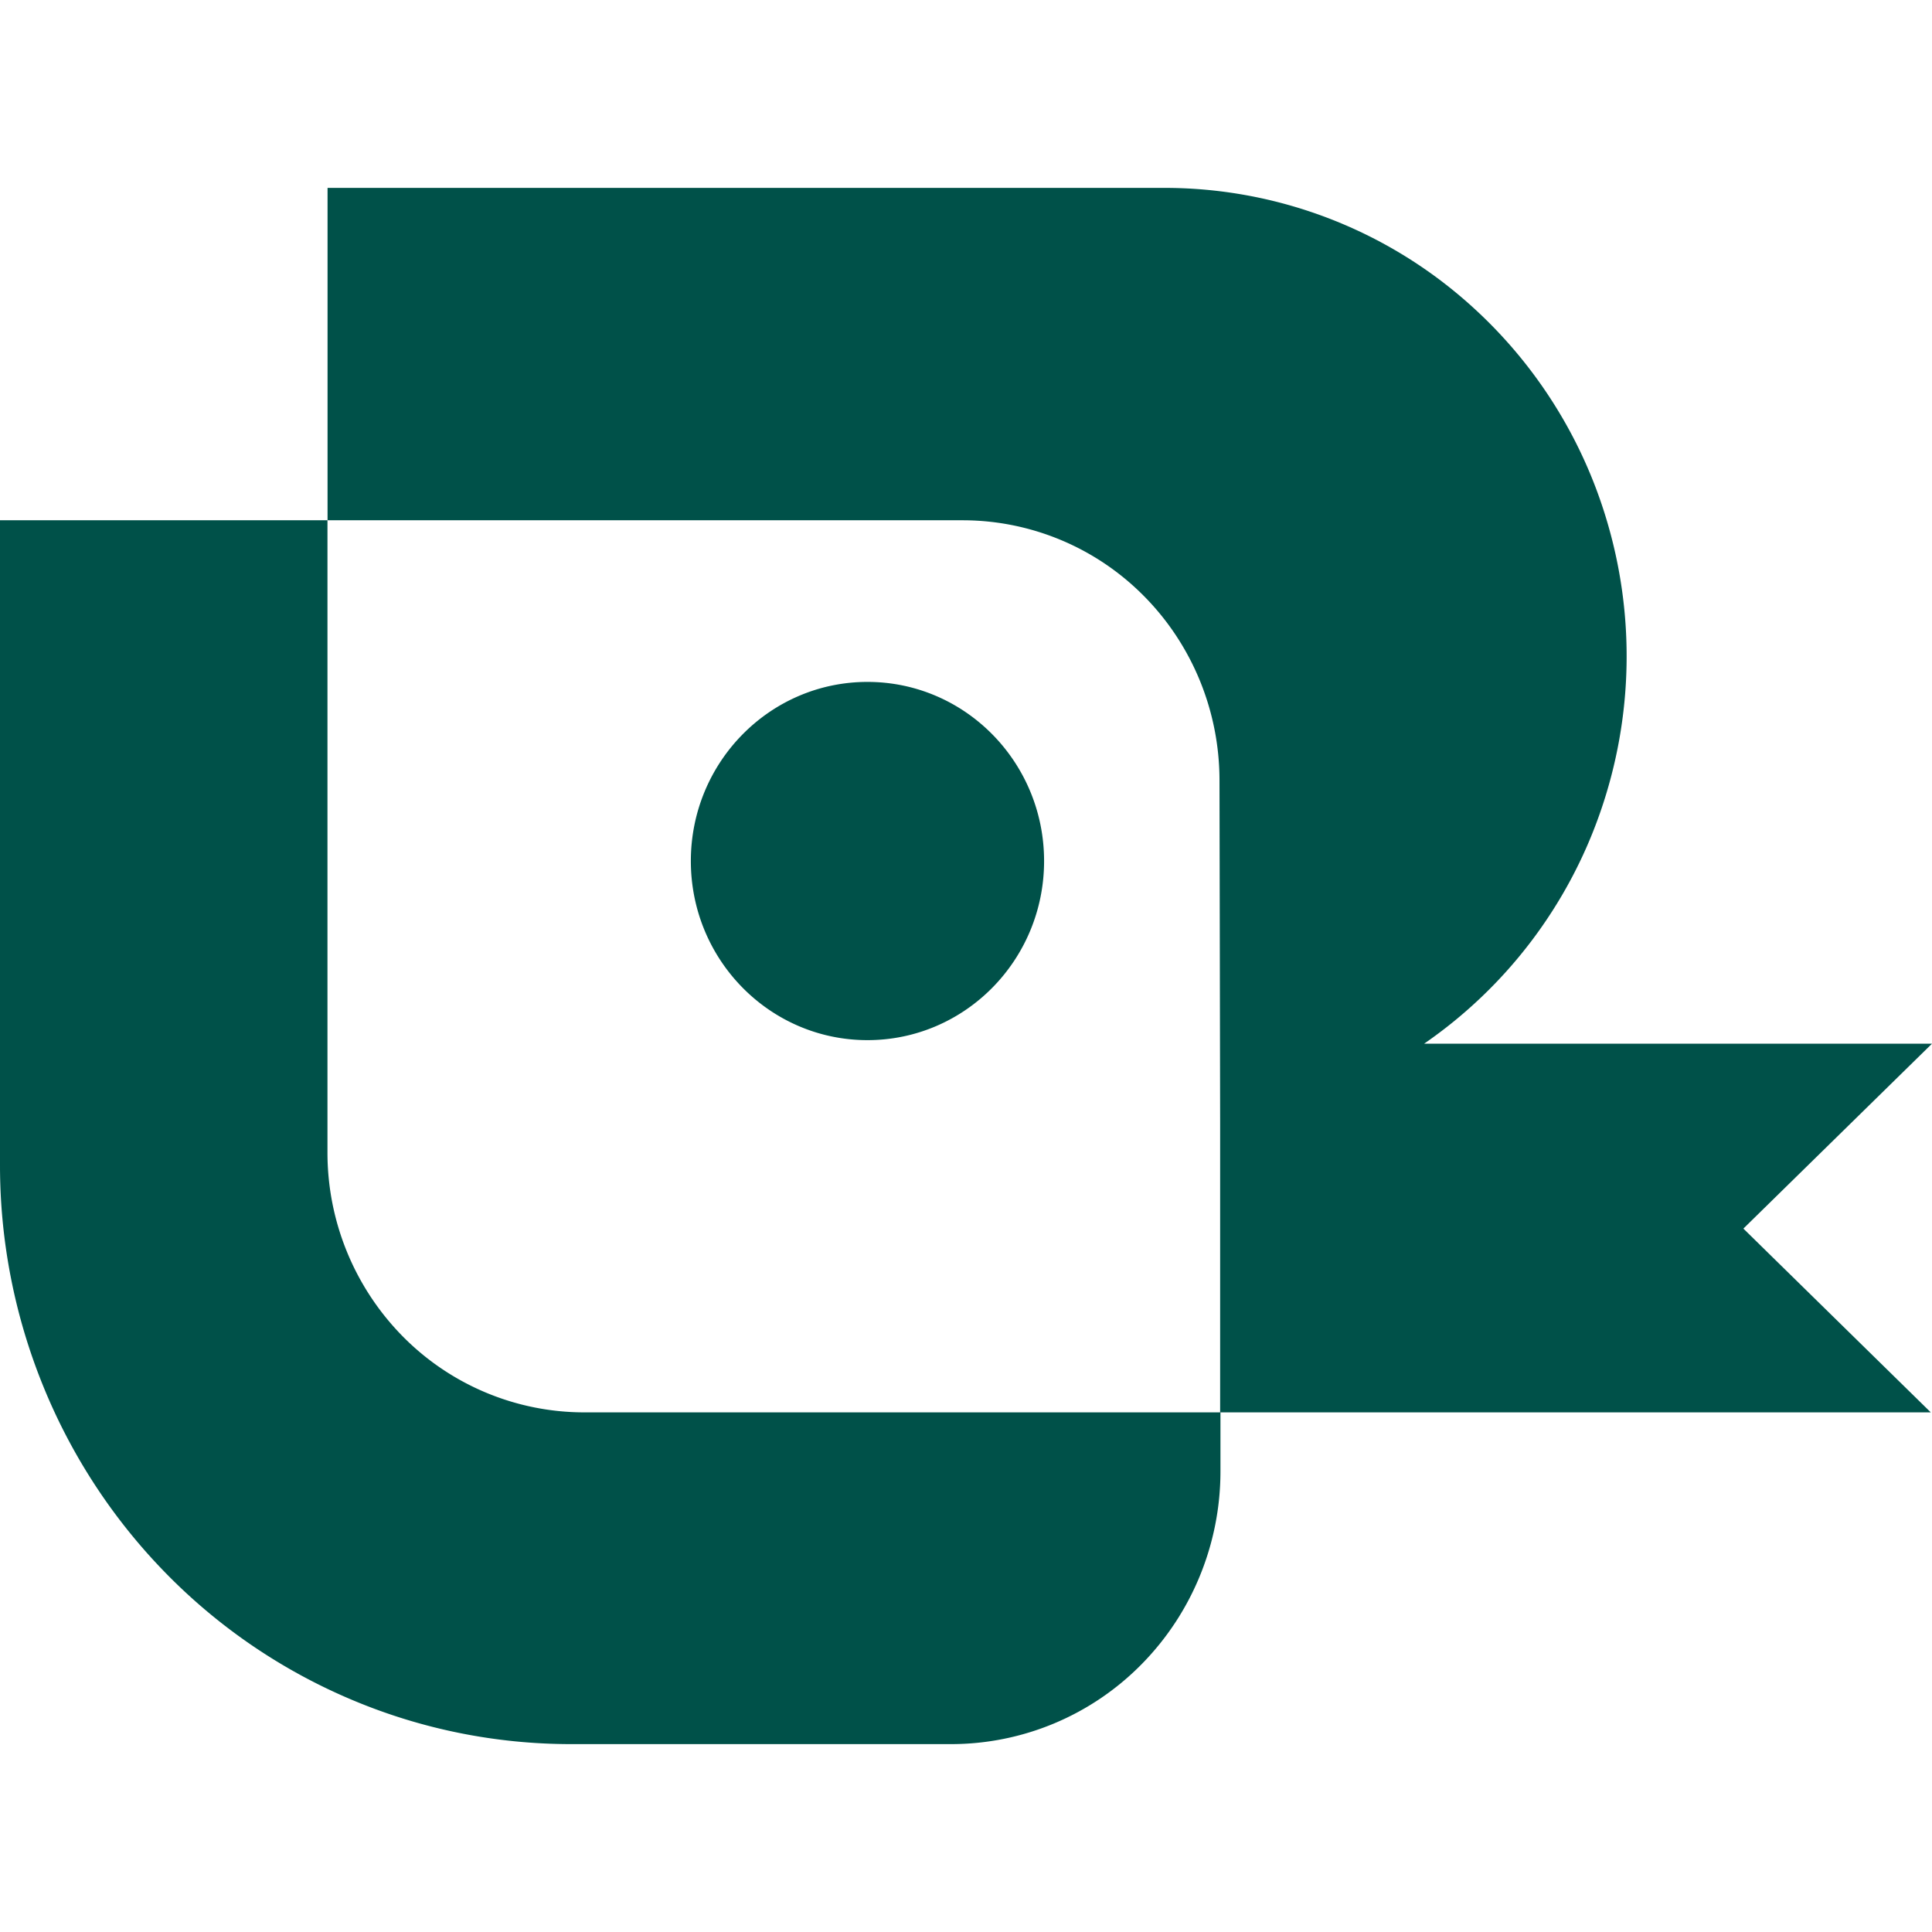 <svg fill="#005149" role="img" viewBox="0 0 24 24" xmlns="http://www.w3.org/2000/svg"><title>Teal</title><path d="M4.069 2.334v4.129h7.897a3.168 3.168 0 0 1 2.25.947c.596.604.932 1.425.933 2.281l.008 4.244v3.61H7.253A3.17 3.17 0 0 1 5 16.598a3.251 3.251 0 0 1-.932-2.283V6.463H0v8.014c0 .944.184 1.879.541 2.752a7.193 7.193 0 0 0 1.537 2.332 7.074 7.074 0 0 0 2.301 1.558c.86.362 1.783.547 2.714.547h4.723a3.32 3.32 0 0 0 2.365-.992c.627-.636.98-1.498.98-2.397v-.732h8.824l-2.328-2.283L24 12.965h-6.309a5.802 5.802 0 0 0 2.191-2.884 5.893 5.893 0 0 0 .071-3.639 5.819 5.819 0 0 0-2.075-2.971 5.685 5.685 0 0 0-3.411-1.137H4.069Zm6.707 6.137c-1.212 0-2.194.997-2.194 2.225 0 1.229.982 2.225 2.194 2.225s2.194-.996 2.194-2.225c0-1.228-.982-2.225-2.194-2.225Z"/></svg>